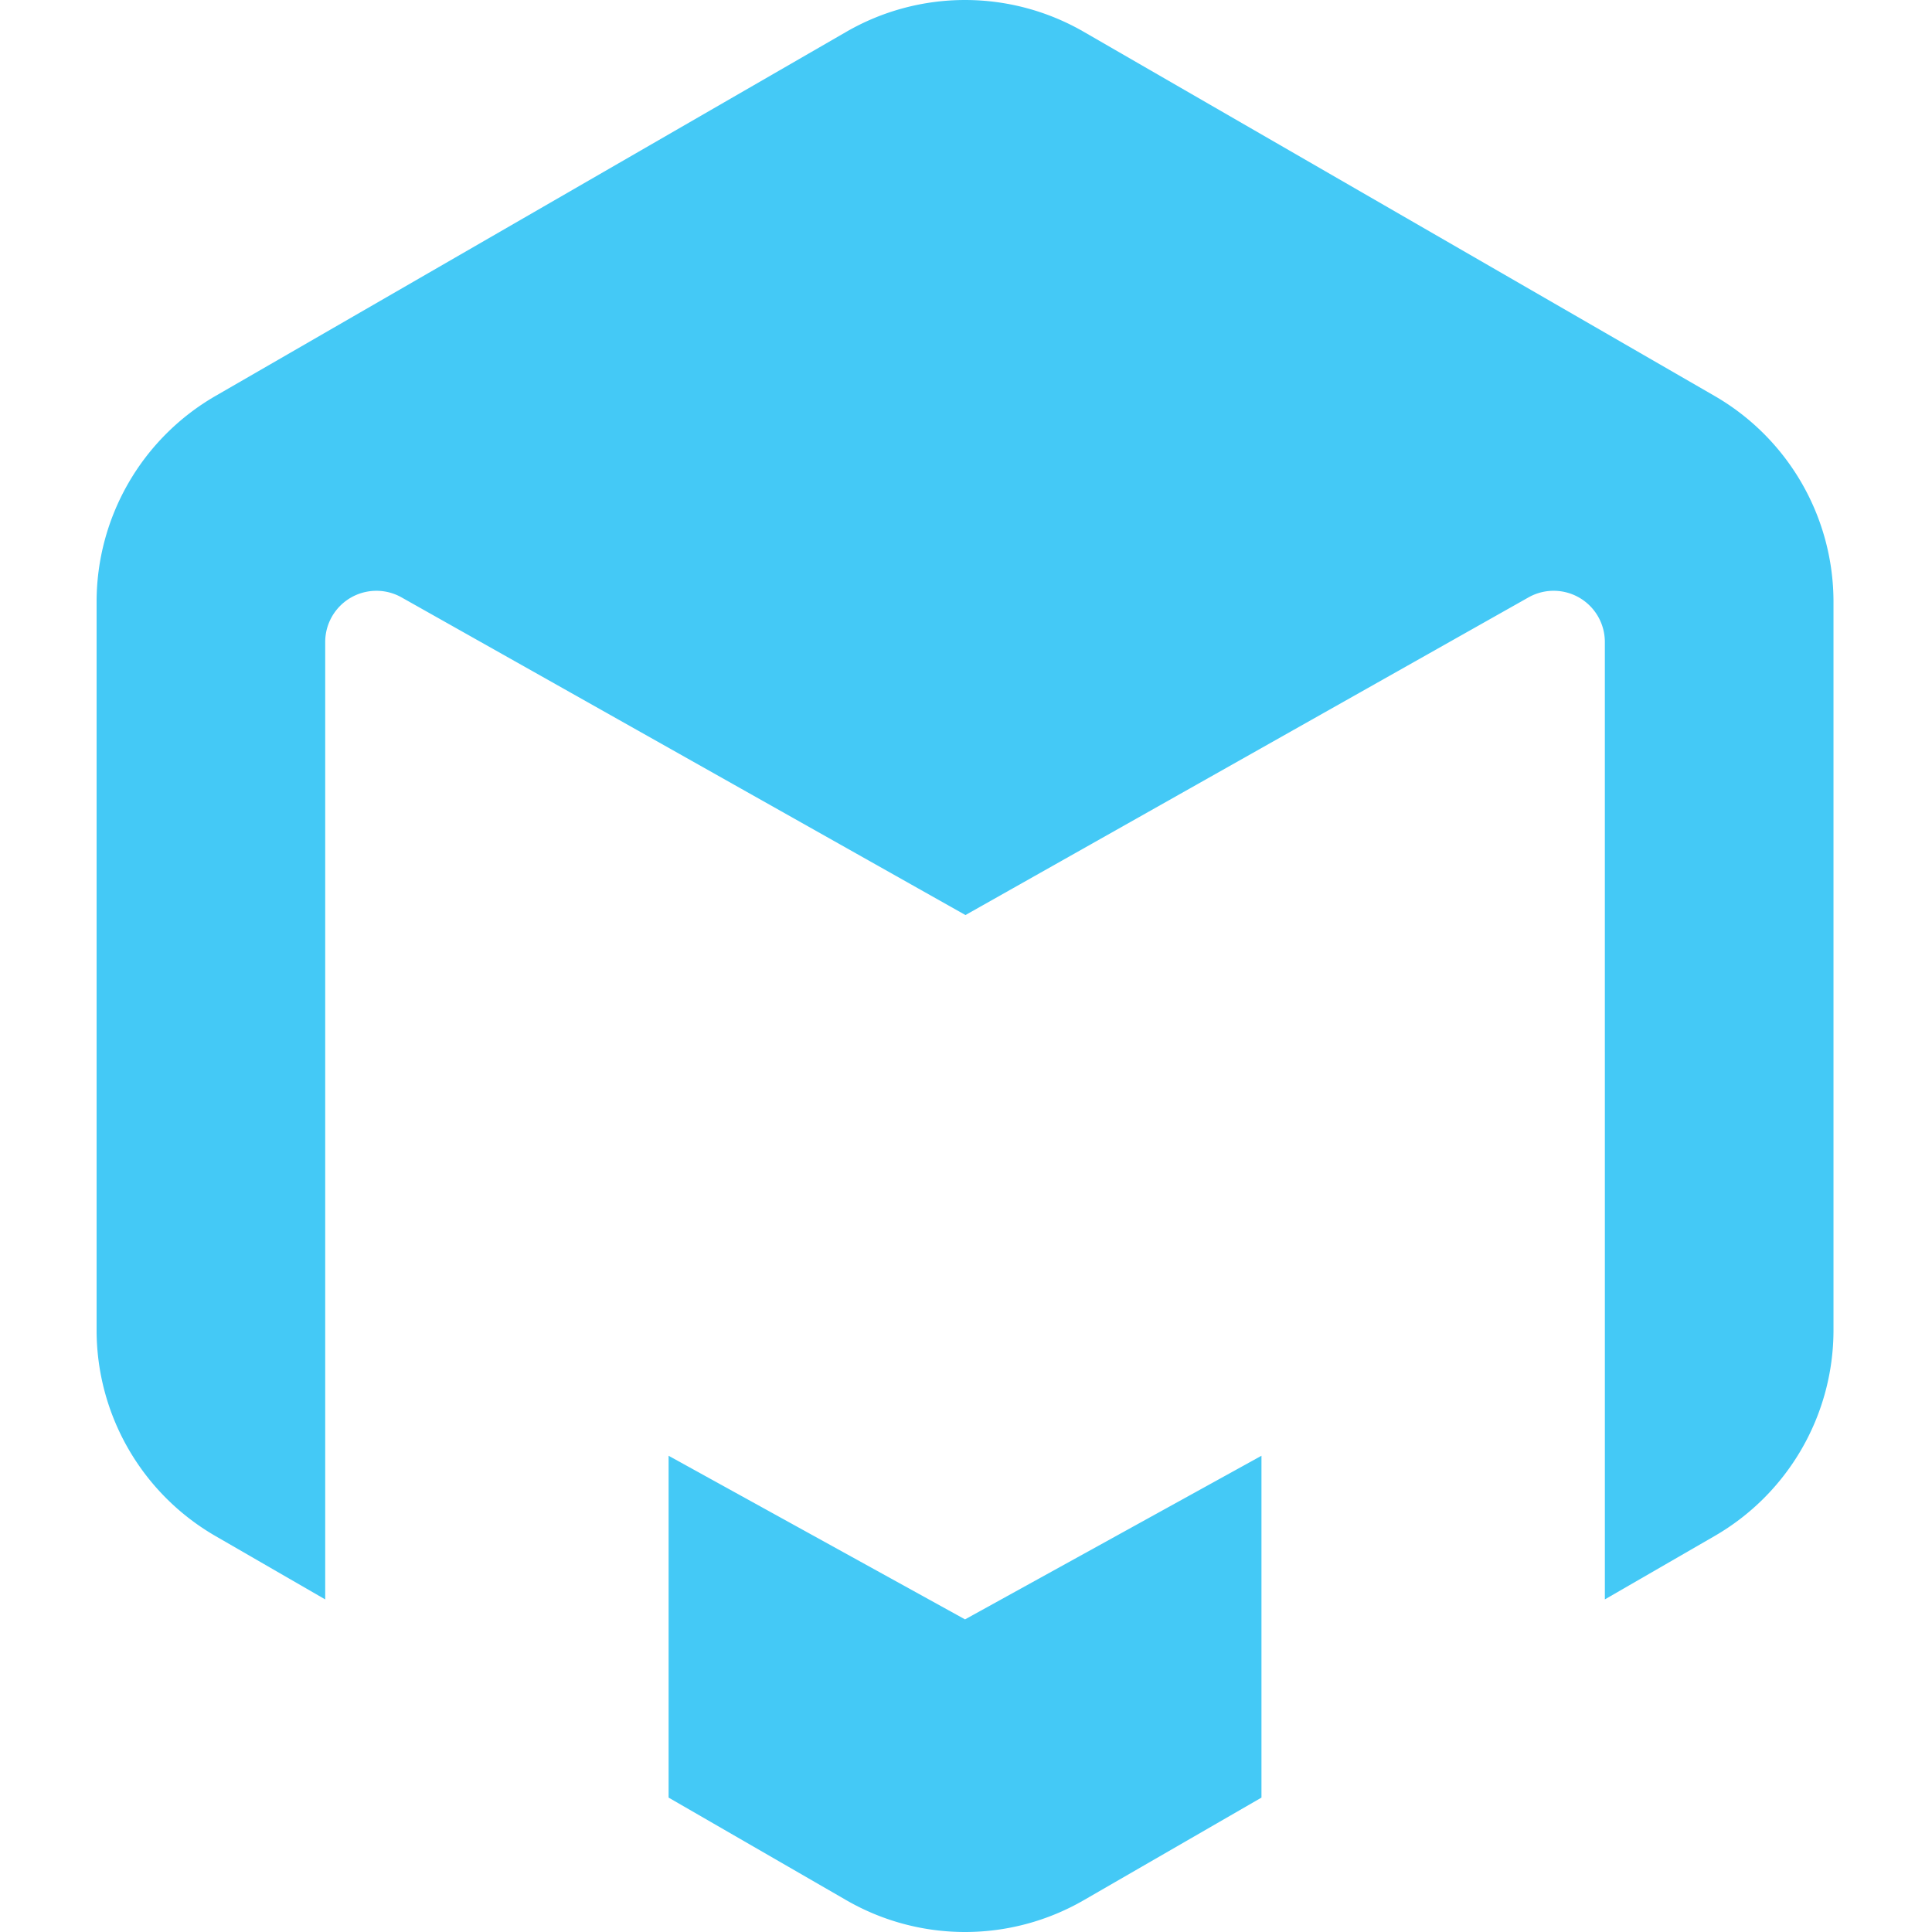 <svg xmlns="http://www.w3.org/2000/svg" xmlns:xlink="http://www.w3.org/1999/xlink" width="180" height="180" viewBox="0 0 180 180"><defs><clipPath id="b"><rect width="180" height="180"/></clipPath></defs><g id="a" clip-path="url(#b)"><path d="M-898.16,487.031l-16.548-9.553V445.63l27.618,15.244,27.618-15.244v31.849l-16.548,9.553A22.115,22.115,0,0,1-887.09,490,22.113,22.113,0,0,1-898.16,487.031Zm70.68-117.217a4.77,4.77,0,0,0-7.158-4.131l-52.412,29.57-52.493-29.57a4.771,4.771,0,0,0-7.158,4.131v89.2l-10.23-5.908A22.155,22.155,0,0,1-968,433.933V366.067a22.156,22.156,0,0,1,11.07-19.173l58.771-33.925a22.124,22.124,0,0,1,22.14,0l58.771,33.925a22.15,22.15,0,0,1,11.07,19.173v67.867a22.149,22.149,0,0,1-11.07,19.17l-10.23,5.908Z" transform="translate(977 -310)" fill="#44c9f6" stroke="rgba(0,0,0,0)" stroke-miterlimit="10" stroke-width="1"/></g></svg>